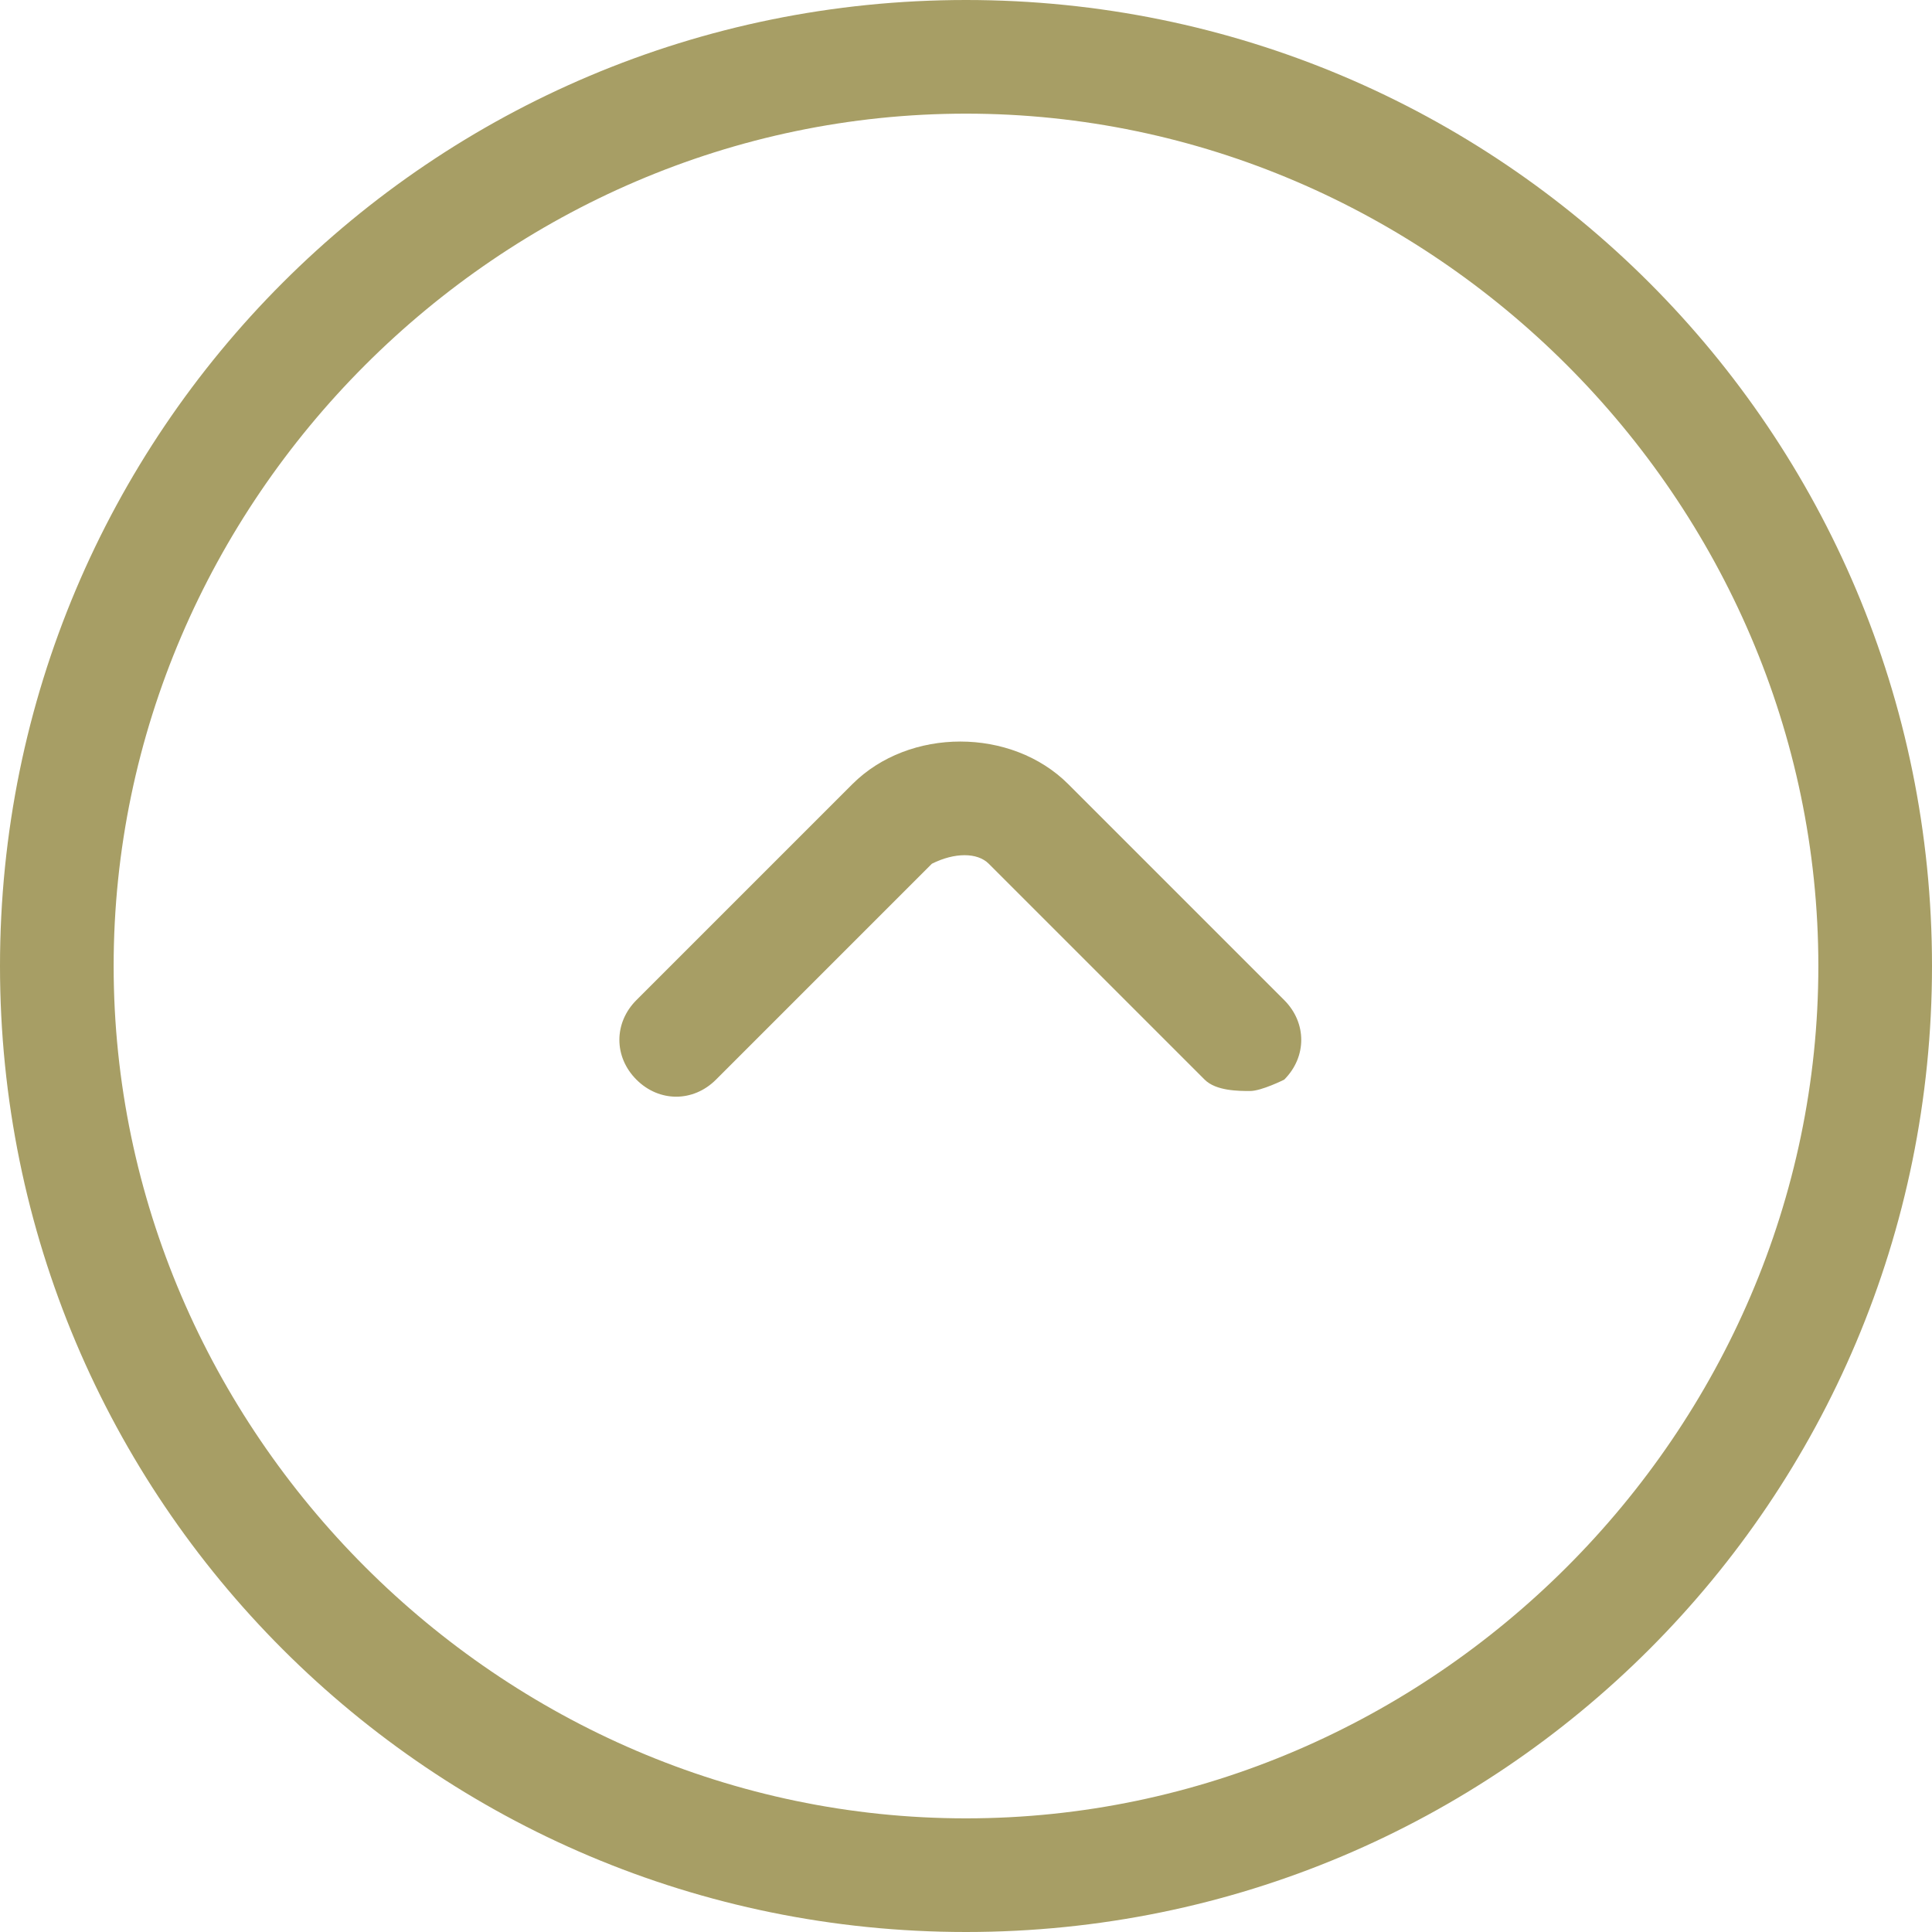 <?xml version="1.0" encoding="iso-8859-1"?>
<svg xmlns="http://www.w3.org/2000/svg" xmlns:xlink="http://www.w3.org/1999/xlink" version="1.1" viewBox="0 0 295.82 295.82" enable-background="new 0 0 295.82 295.82" width="512px" height="512px">
  <g>
    <g>
      <path d="M147.91,0C66.124,0,0,66.124,0,147.91s66.124,147.91,147.91,147.91s147.91-66.124,147.91-147.91S229.696,0,147.91,0z     M147.91,278.419c-71.345,0-130.509-59.164-130.509-130.509S76.565,17.401,147.91,17.401S278.419,76.565,278.419,147.91    S219.255,278.419,147.91,278.419z" fill="#a79e65"/>
      <path d="m163.571,120.068c-8.701-8.701-24.362-8.701-33.062,0l-33.062,33.062c-3.48,3.48-3.48,8.701 0,12.181s8.701,3.48 12.181,0l33.062-33.062c3.48-1.74 6.96-1.74 8.701,0l33.062,33.062c1.74,1.74 5.22,1.74 6.96,1.74 1.74,0 5.22-1.74 5.22-1.74 3.48-3.48 3.48-8.701 0-12.181l-33.062-33.062z" fill="#a79e65"/>
    </g>
  </g>
</svg>
